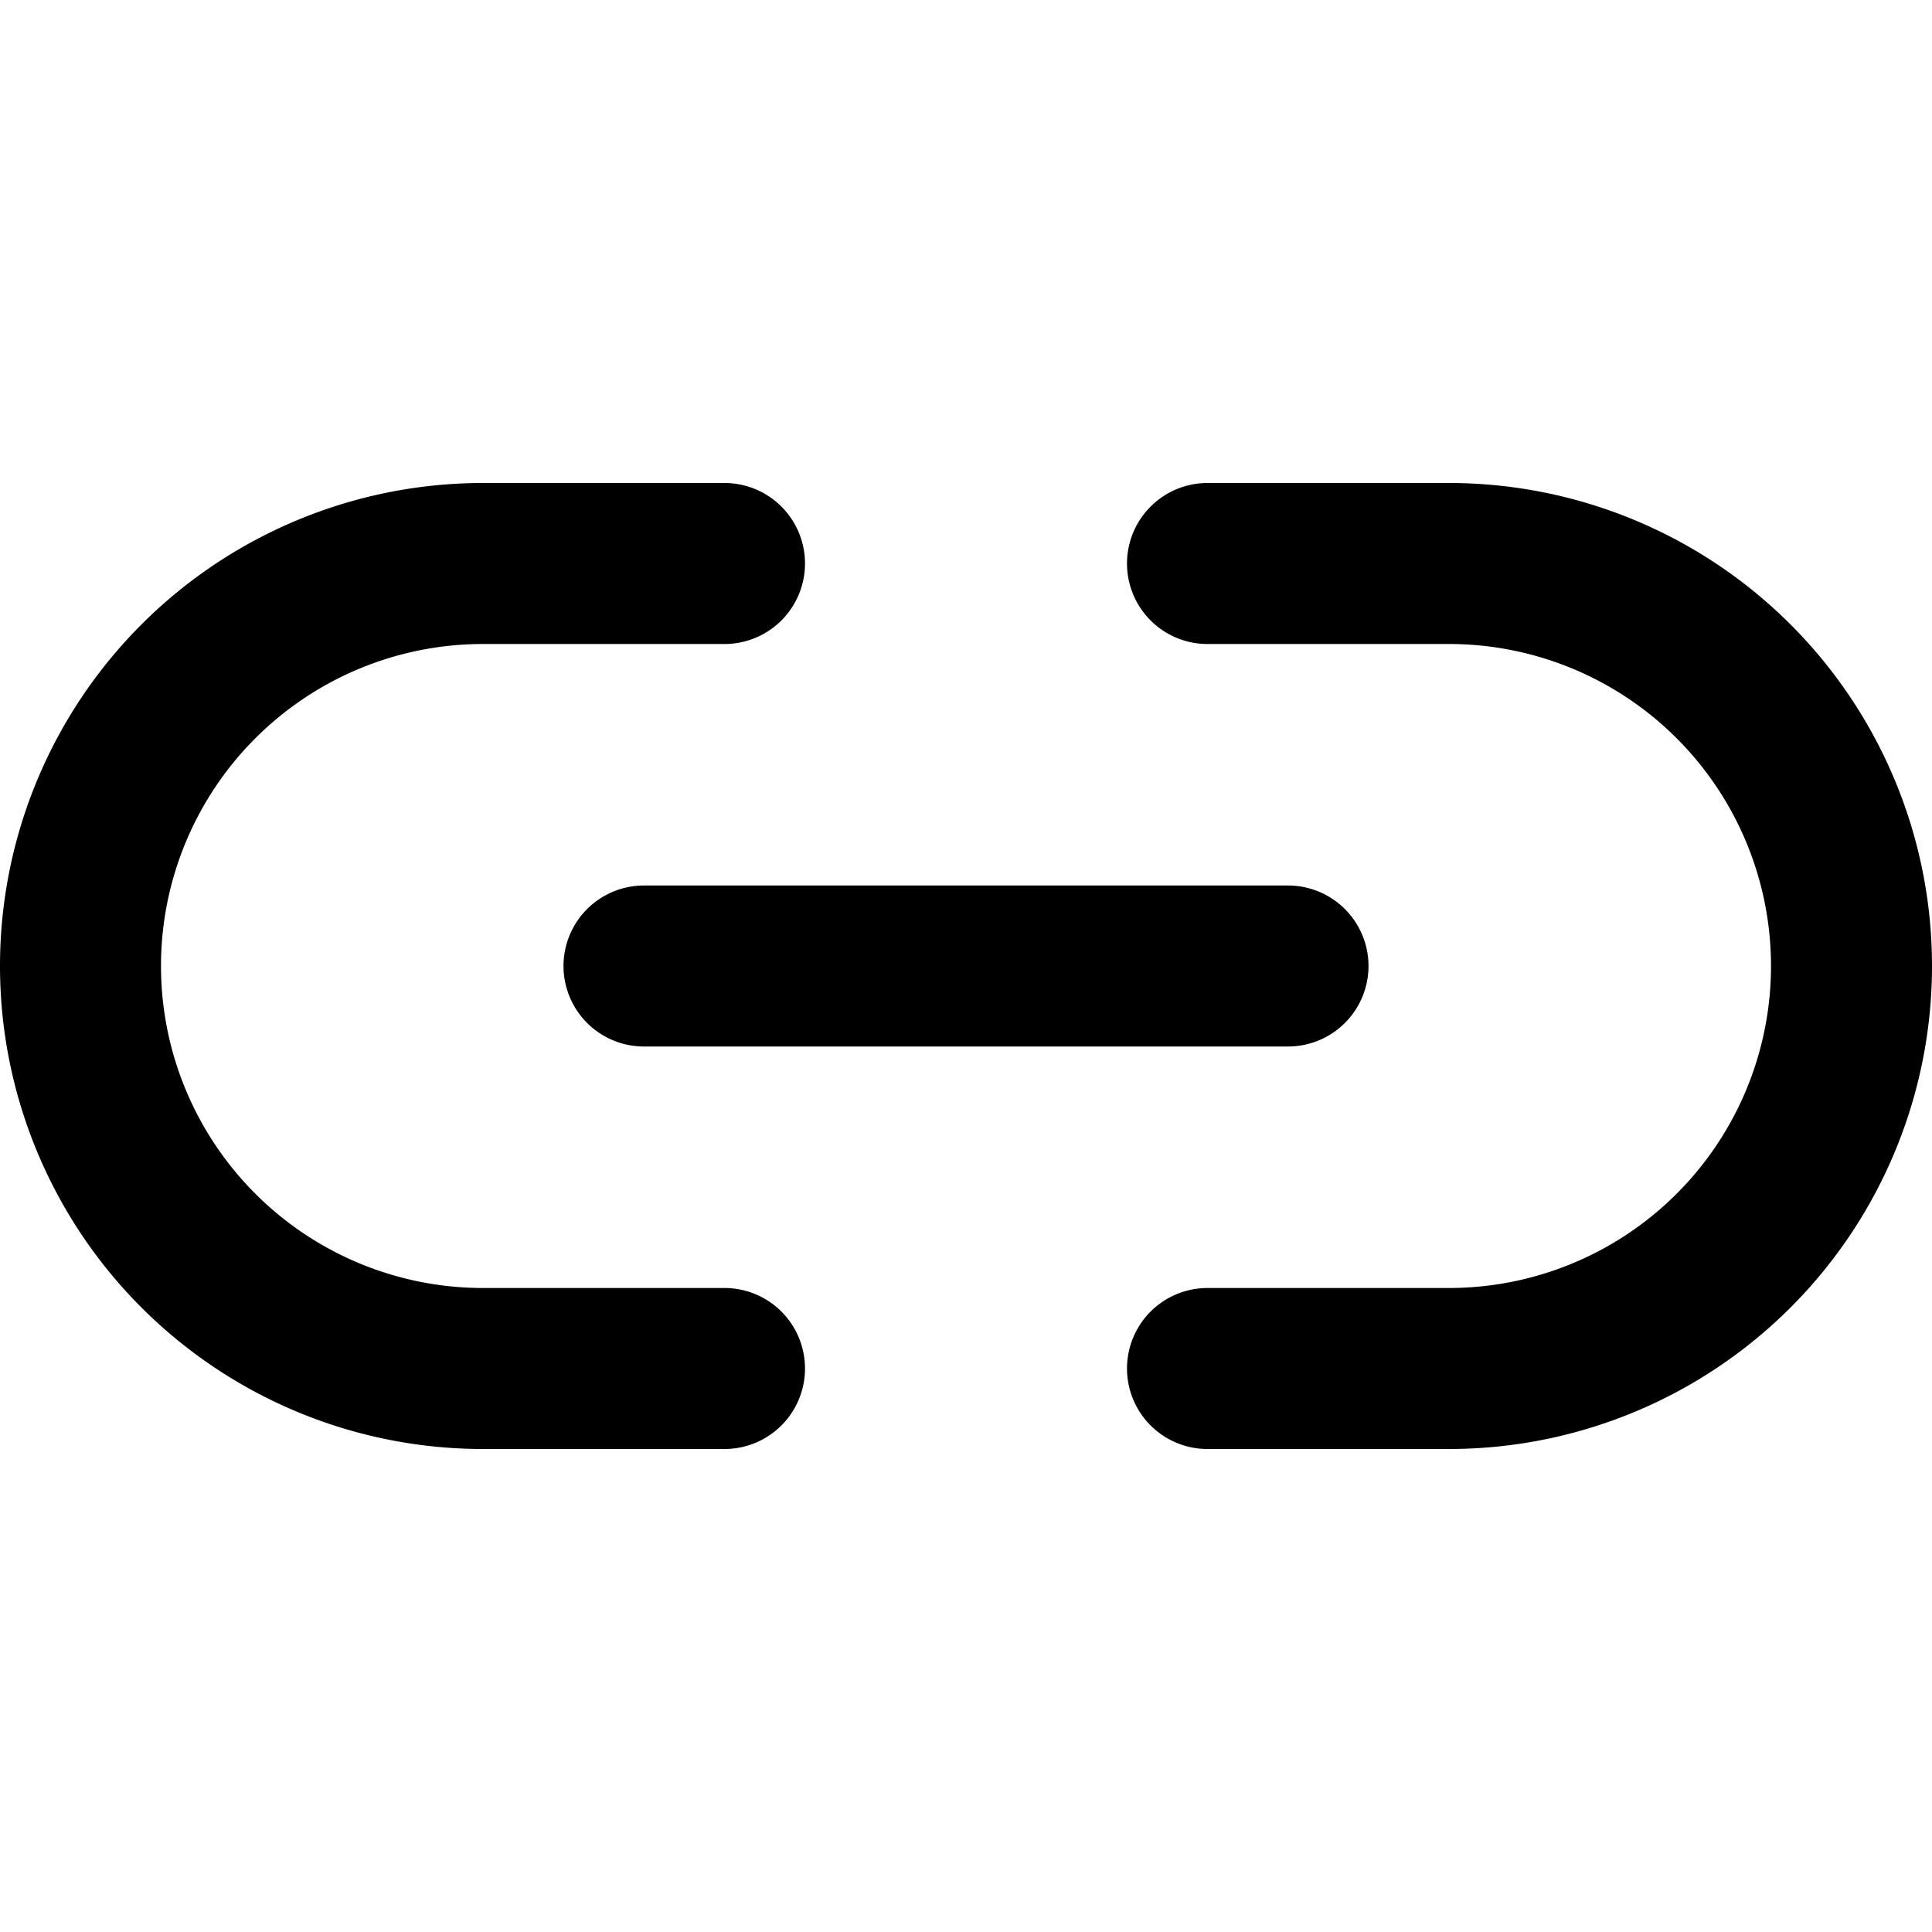 <svg width="24" height="24" fill="none" xmlns="http://www.w3.org/2000/svg"><path d="M15 7h3a5 5 0 1 1 0 10h-3m-6 0H6A5 5 0 1 1 6 7h3M8 12h8" stroke="#000" stroke-width="2" stroke-linecap="round" stroke-linejoin="round"/></svg>